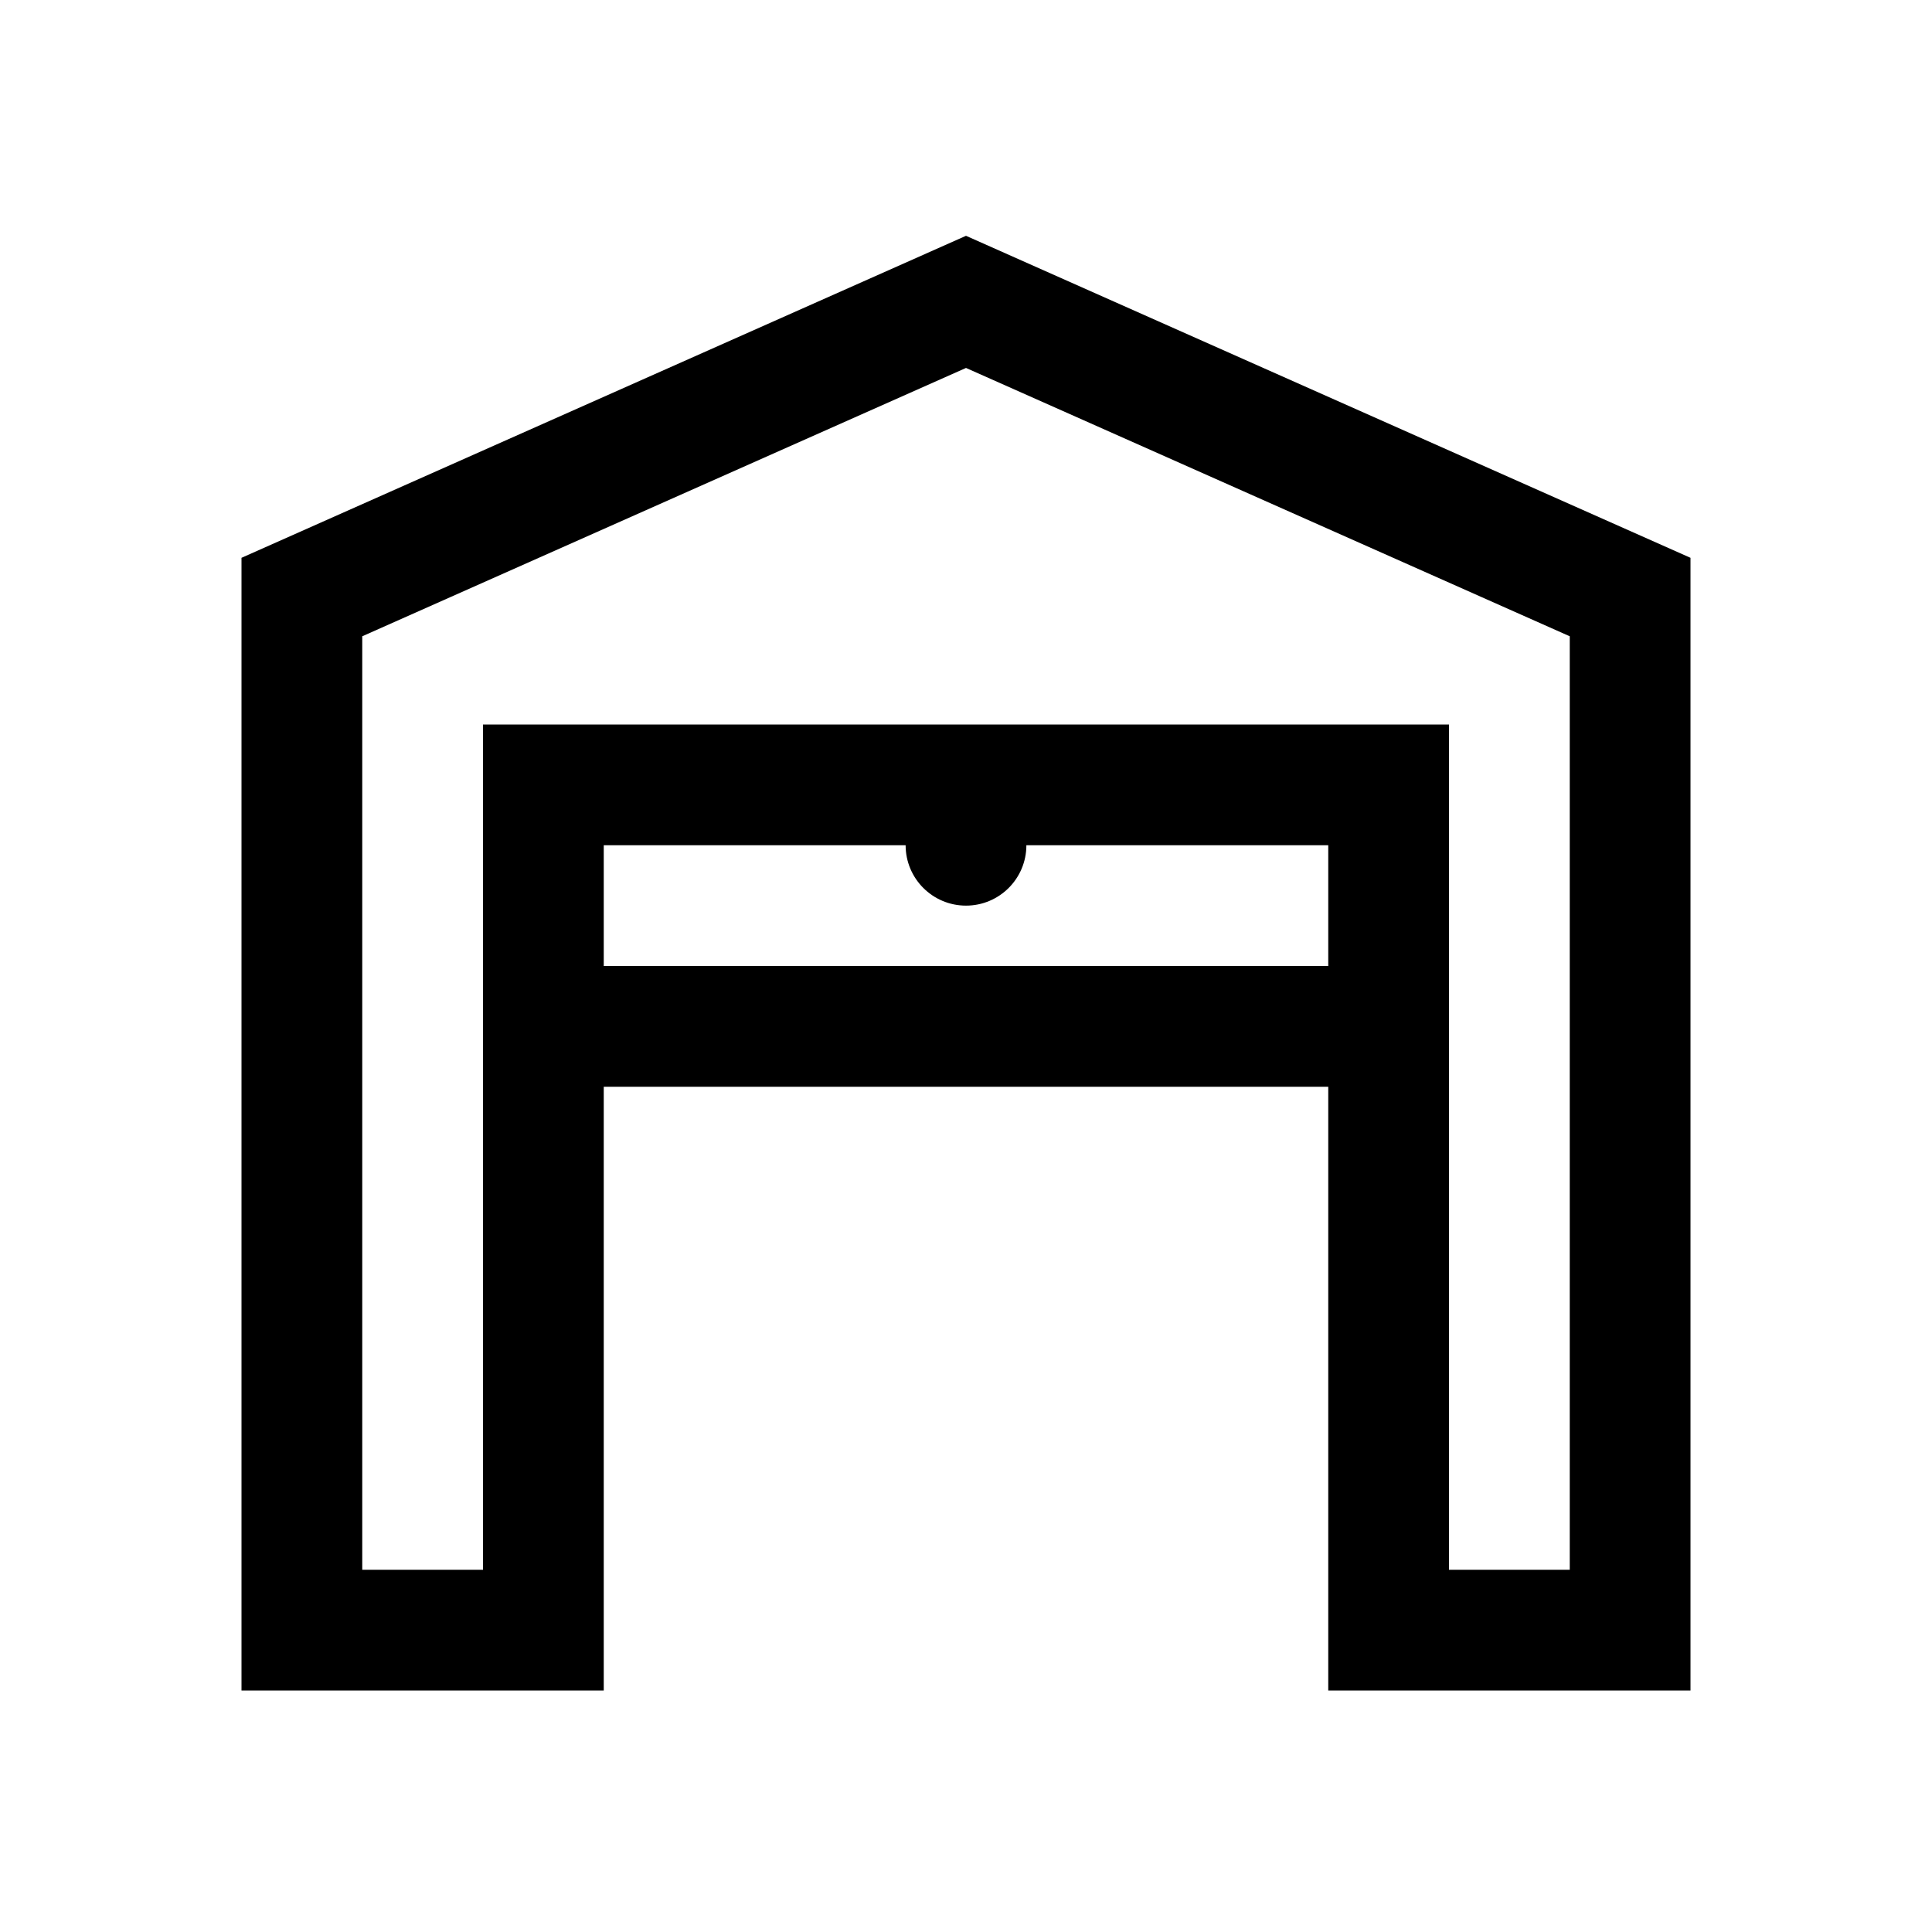 <?xml version="1.0" encoding="iso-8859-1"?>
<!-- Generator: Adobe Illustrator 19.2.0, SVG Export Plug-In . SVG Version: 6.00 Build 0)  -->
<svg version="1.1" id="Layer_1" xmlns="http://www.w3.org/2000/svg" xmlns:xlink="http://www.w3.org/1999/xlink" x="0px" y="0px"
	 viewBox="0 0 32 32" style="enable-background:new 0 0 32 32;" xml:space="preserve">
<polygon style="fill:none;stroke:#000000;stroke-width:2;stroke-linecap:round;stroke-miterlimit:10;" points="16,5 5,9.889 5,27 
	9,27 9,13 23,13 23,27 27,27 27,9.889 "/>
<circle cx="16" cy="14" r="1"/>
<line style="fill:none;stroke:#000000;stroke-width:2;stroke-linecap:round;stroke-miterlimit:10;" x1="9" y1="17" x2="23" y2="17"/>
</svg>
